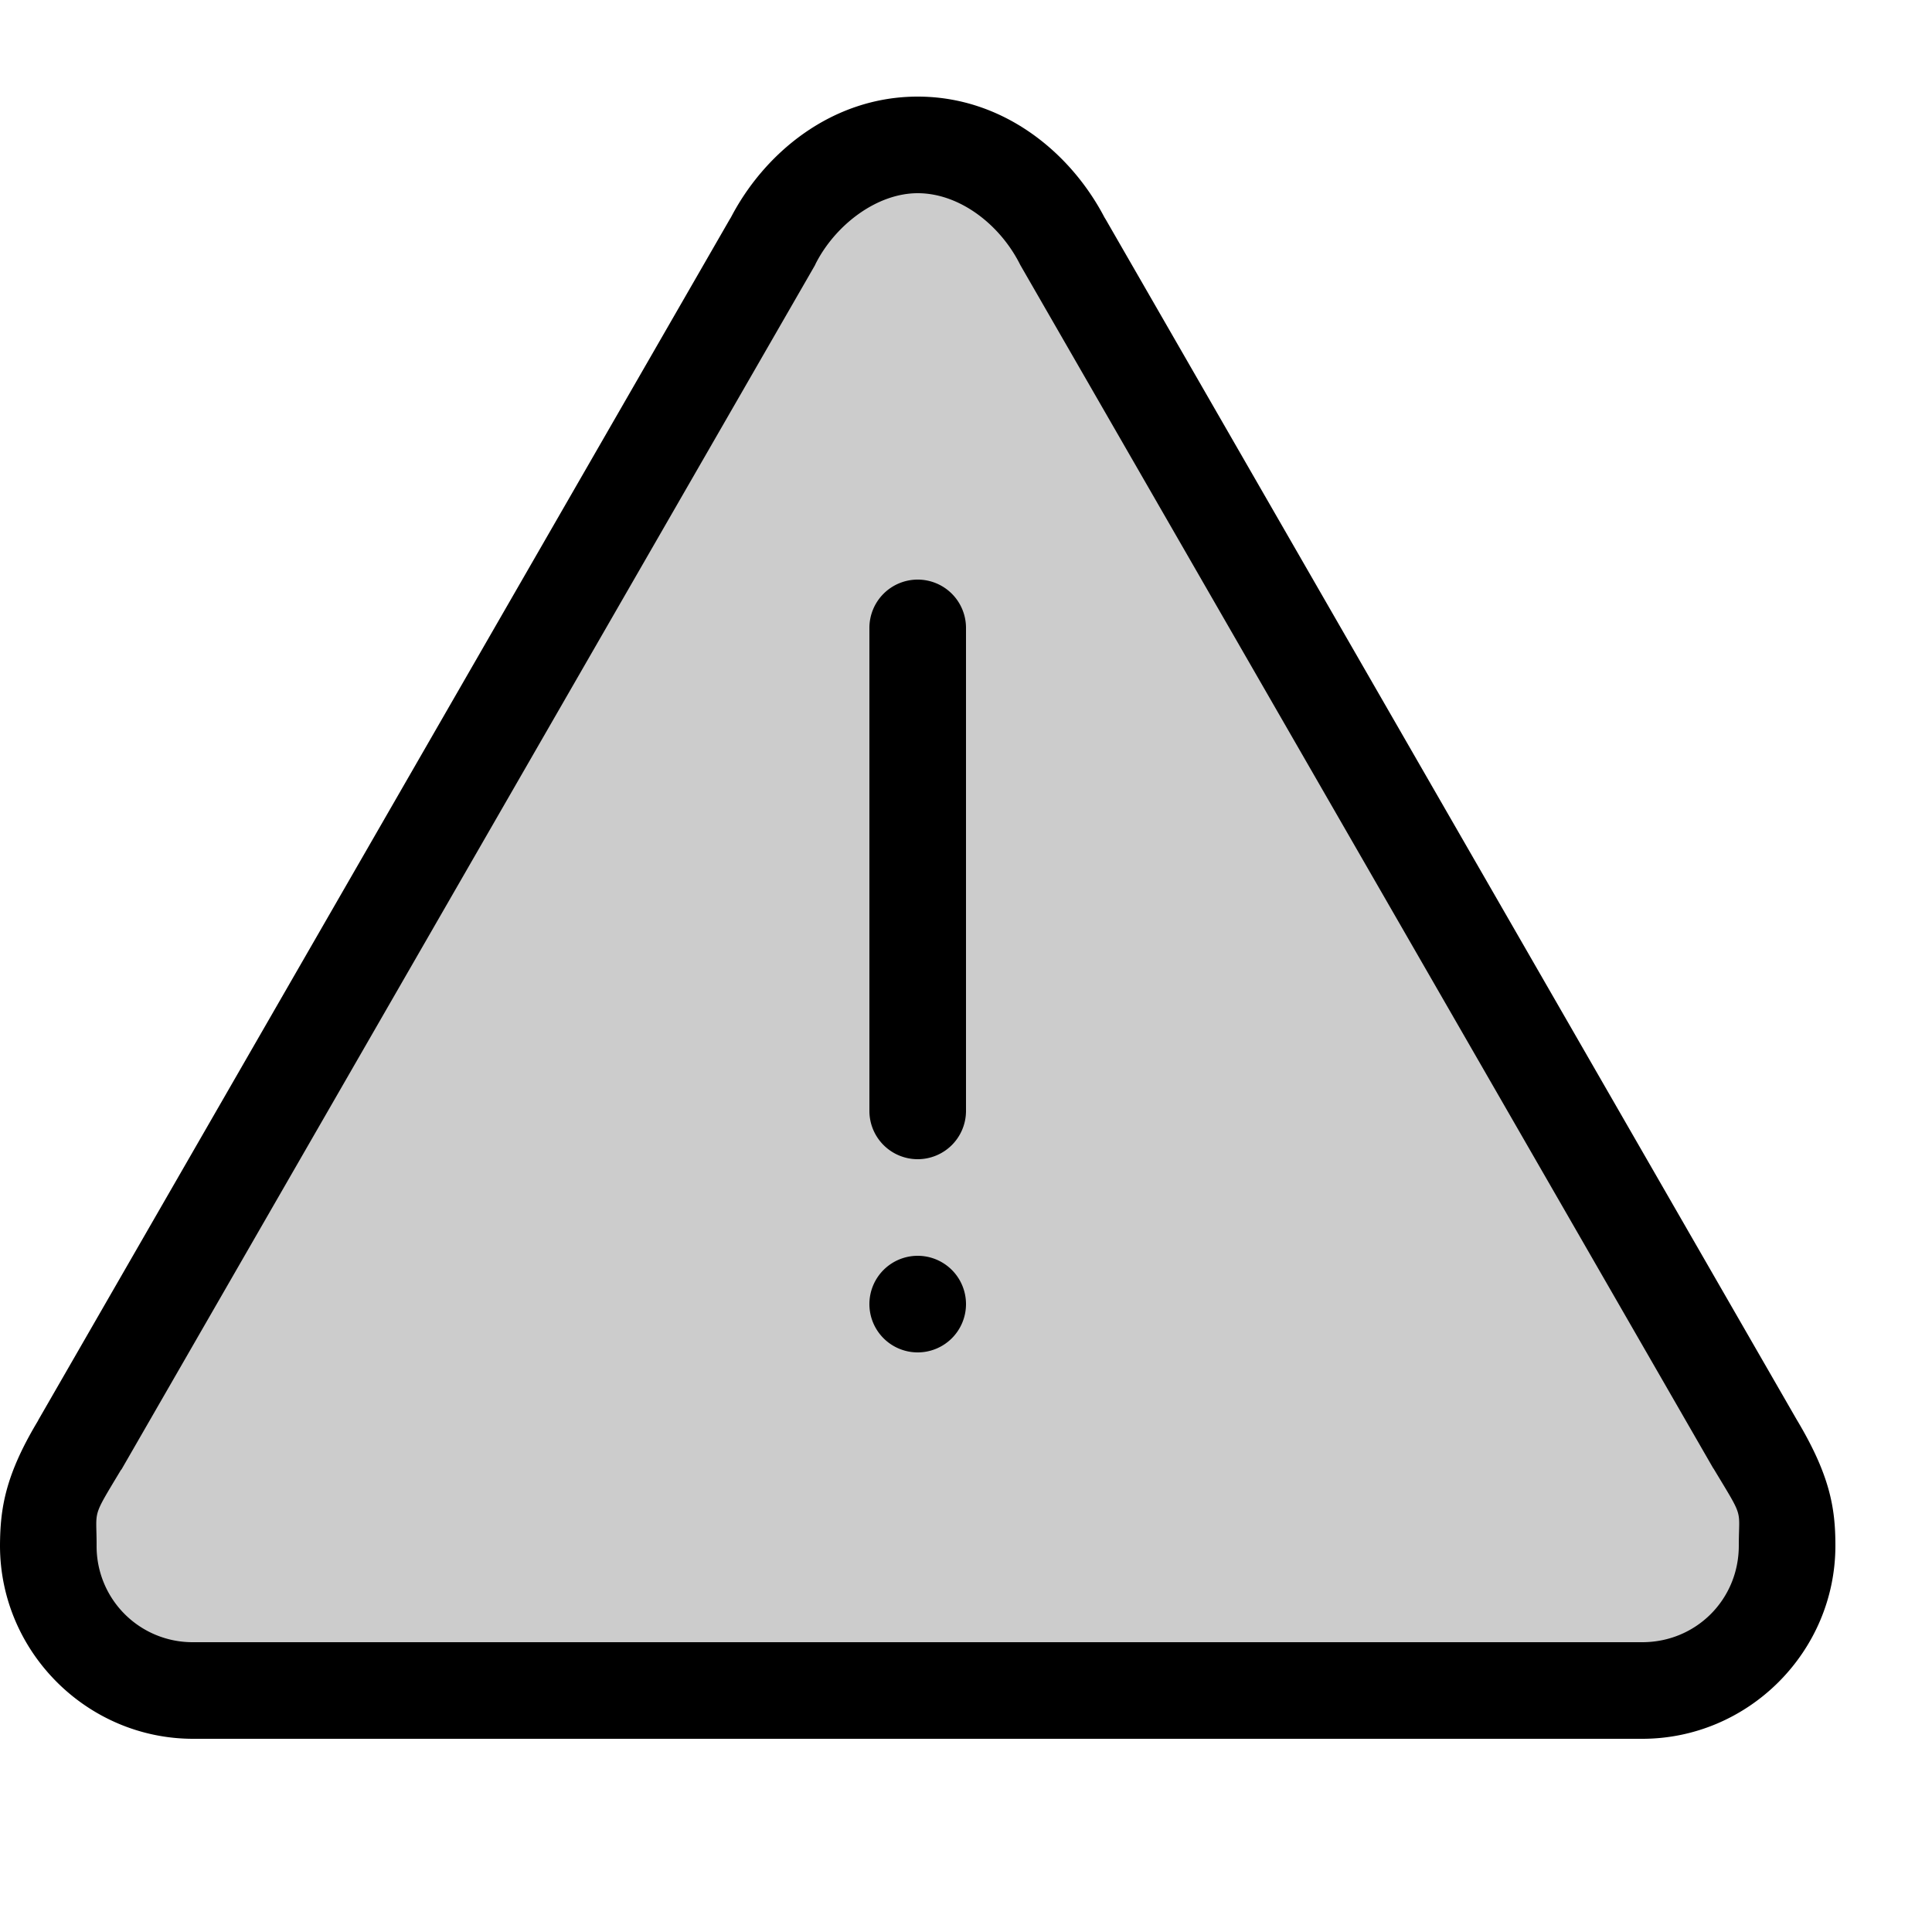 <!-- This Source Code Form is subject to the terms of the Mozilla Public
   - License, v. 2.0. If a copy of the MPL was not distributed with this
   - file, You can obtain one at http://mozilla.org/MPL/2.0/. -->
<svg xmlns="http://www.w3.org/2000/svg" fill="currentColor" viewBox="0 0 20 20" hight="20" width="20">
  <path d="M9.5 1.5c-.653 0-1.222.453-1.5 1L.824 14.96C.5 15.5.502 15.611.5 16A1.5 1.5 0 0 0 2 17.5h15a1.5 1.5 0 0 0 1.5-1.5c0-.394 0-.5-.332-1.053L11 2.5c-.282-.553-.844-1-1.5-1z" opacity=".2"/>
  <path d="M9.5 1c-.884 0-1.593.58-1.945 1.273l.011-.023L.395 14.703v.002c-.34.565-.393.907-.395 1.293A.5.5 0 0 0 0 16c0 1.099.901 2 2 2h15c1.099 0 2-.901 2-2 0-.394-.058-.733-.404-1.31L11.434 2.25l.011.023C11.091 1.578 10.383 1 9.5 1Zm0 1c.429 0 .845.318 1.055.729a.5.5 0 0 0 .011.021l7.168 12.447a.5.5 0 0 0 .006.008c.318.529.26.401.26.795 0 .558-.442 1-1 1H2a.993.993 0 0 1-1-.998V16c.001-.385-.055-.272.252-.783a.5.5 0 0 0 .006-.006L8.434 2.75a.5.5 0 0 0 .011-.023C8.65 2.326 9.078 2 9.5 2Zm0 4a.5.5 0 0 0-.5.5v5a.5.5 0 0 0 .5.5.5.5 0 0 0 .5-.5v-5a.5.5 0 0 0-.5-.5Zm0 7a.5.5 0 0 0-.5.5.5.5 0 0 0 .5.5.5.5 0 0 0 .5-.5.5.5 0 0 0-.5-.5Z"/>
</svg>
